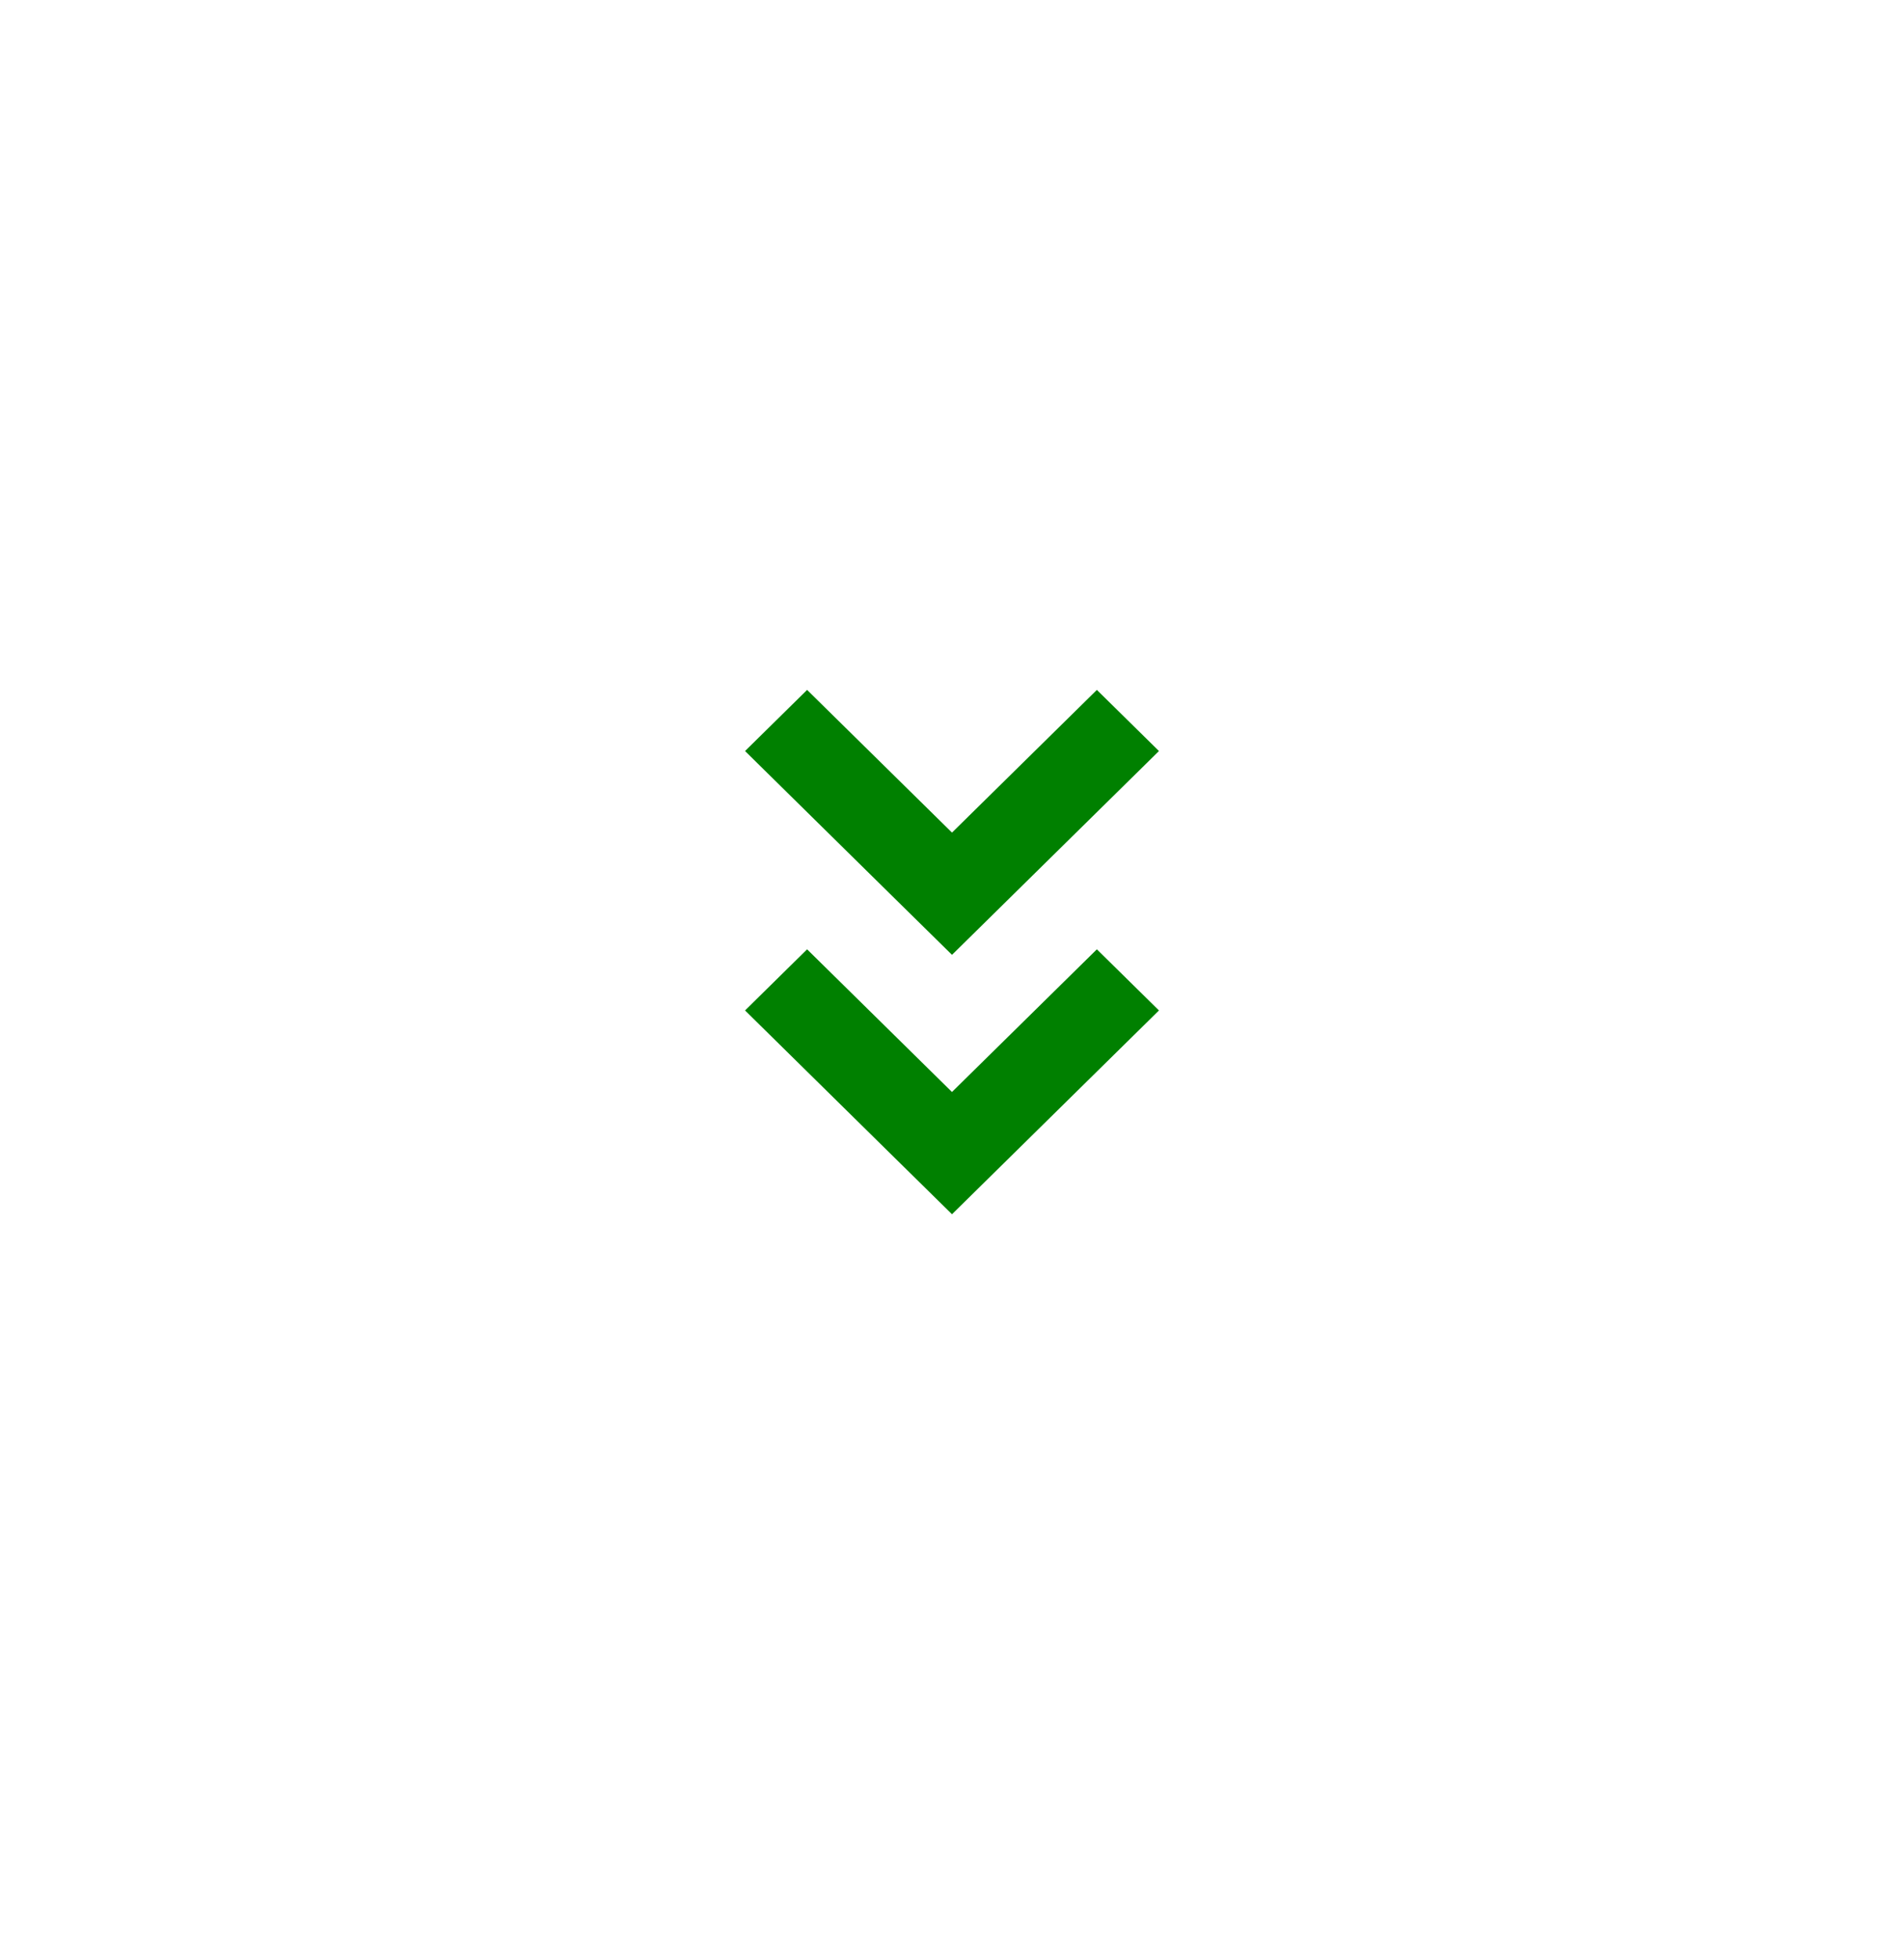 <svg xmlns="http://www.w3.org/2000/svg" xmlns:xlink="http://www.w3.org/1999/xlink" width="69" height="71" viewBox="0 0 69 71">
  <defs>
    <style>
      .cls-1, .cls-2 {
        fill: #fff;
      }

      .cls-1 {
        opacity: 0.7;
      }

      .cls-3 {
        fill: green;
      }

      .cls-4 {
        filter: url(#Ellipse_4);
      }
    </style>
    <filter id="Ellipse_4" x="1" y="4" width="67" height="67" filterUnits="userSpaceOnUse">
      <feOffset dy="3" input="SourceAlpha"/>
      <feGaussianBlur stdDeviation="3" result="blur"/>
      <feFlood flood-opacity="0.161"/>
      <feComposite operator="in" in2="blur"/>
      <feComposite in="SourceGraphic"/>
    </filter>
  </defs>
  <g id="button-down" transform="translate(0.5)">
    <circle id="Ellipse_13" data-name="Ellipse 13" class="cls-1" cx="34.5" cy="34.5" r="34.5" transform="translate(-0.5)"/>
    <g class="cls-4" transform="matrix(1, 0, 0, 1, -0.5, 0)">
      <circle id="Ellipse_4-2" data-name="Ellipse 4" class="cls-2" cx="24.5" cy="24.5" r="24.5" transform="translate(10 10)"/>
    </g>
    <path id="Union_11" data-name="Union 11" class="cls-3" d="M5.249,16.785h0L0,11.615,2.249,9.4l5.25,5.17L12.75,9.4,15,11.615,7.5,19Zm0-9.4h0L0,2.215,2.249,0,7.5,5.17,12.75,0,15,2.215,7.5,9.6Z" transform="translate(26.5 25)"/>
  </g>
</svg>
